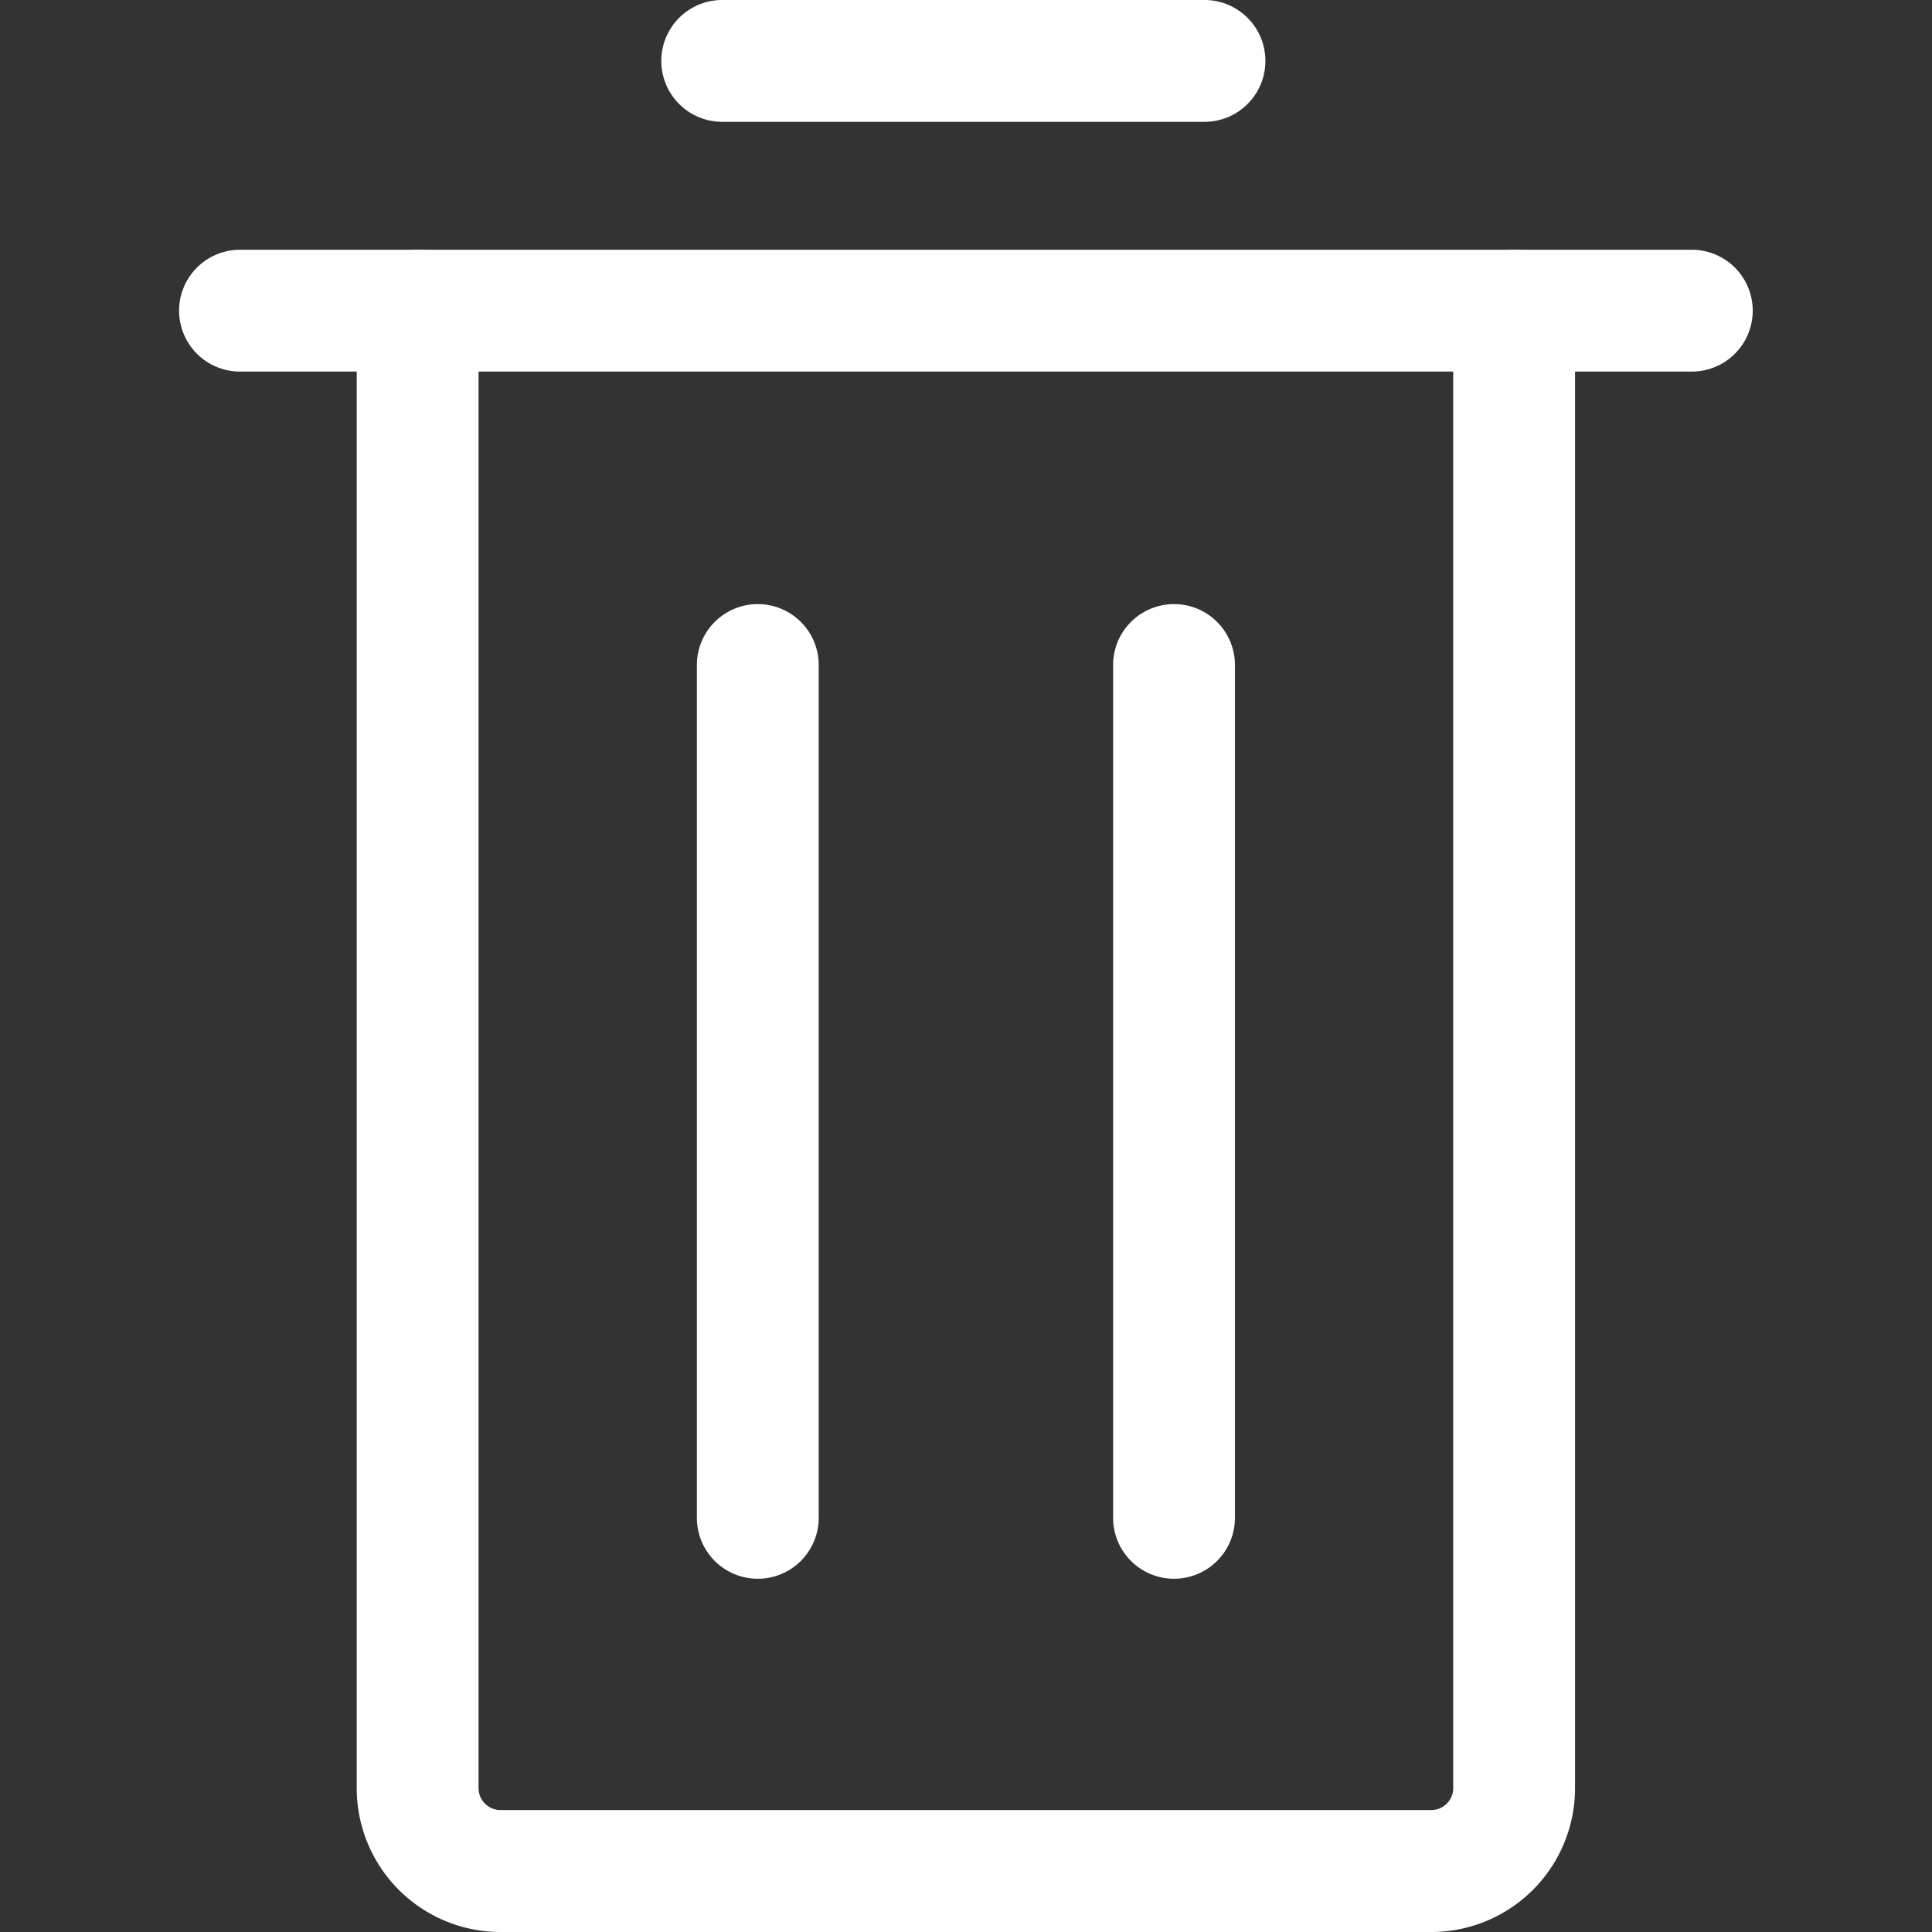 <?xml version="1.0" ?>

<!-- Uploaded to: SVG Repo, www.svgrepo.com, Generator: SVG Repo Mixer Tools -->
<svg fill="#ffffff" width="100%" height="100%" viewBox="-2.94 0 31.716 31.716" xmlns="http://www.w3.org/2000/svg">

<rect x="-2.94" y="0" width="31.716" height="31.716" fill="#333333" stroke="none"/>

<g transform="translate(-355.957 -579)">

<path d="M376.515,610.716H361.231a2.361,2.361,0,0,1-2.358-2.359V584.1a1,1,0,0,1,2,0v24.255a.36.36,0,0,0,.358.359h15.284a.36.36,0,0,0,.358-.359V584.1a1,1,0,0,1,2,0v24.255A2.361,2.361,0,0,1,376.515,610.716Z"/>

<path d="M365.457,604.917a1,1,0,0,1-1-1v-14a1,1,0,0,1,2,0v14A1,1,0,0,1,365.457,604.917Z"/>

<path d="M372.29,604.917a1,1,0,0,1-1-1v-14a1,1,0,0,1,2,0v14A1,1,0,0,1,372.29,604.917Z"/>

<path d="M380.79,585.1H356.957a1,1,0,0,1,0-2H380.79a1,1,0,0,1,0,2Z"/>

<path d="M372.79,581h-7.917a1,1,0,1,1,0-2h7.917a1,1,0,0,1,0,2Z"/>

</g>

</svg>